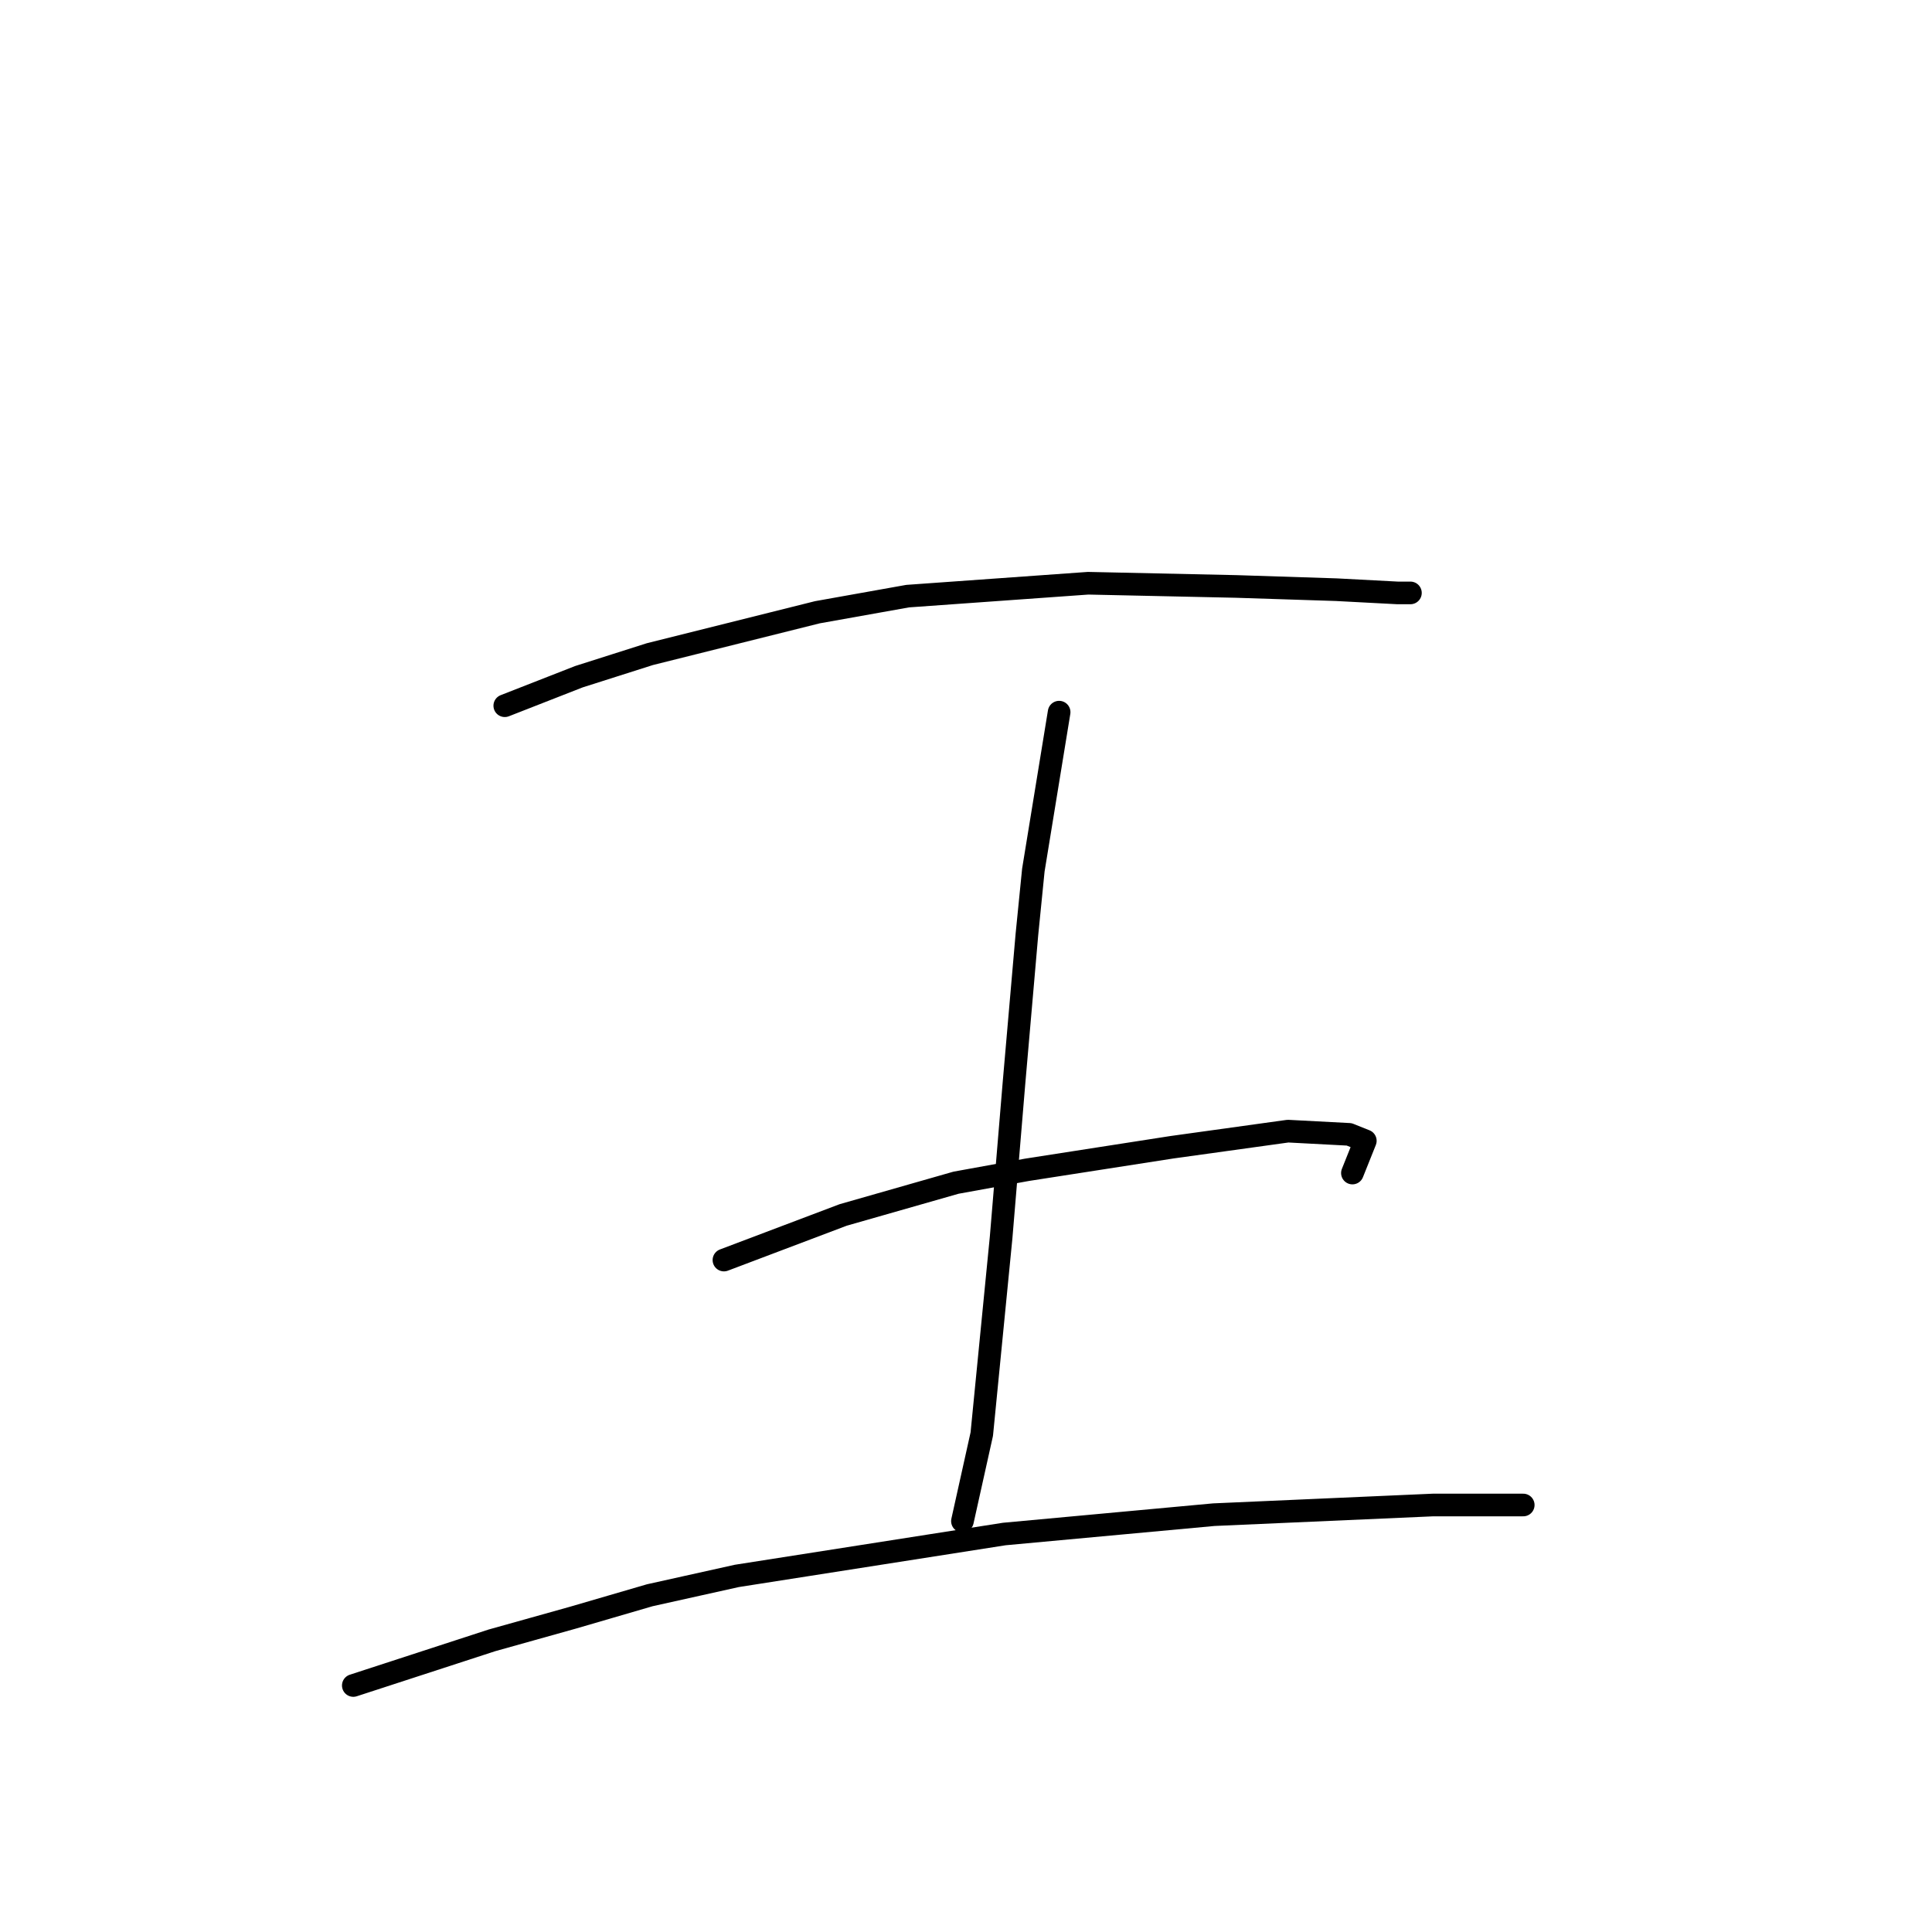 <?xml version="1.0" standalone="no"?>
    <svg width="256" height="256" xmlns="http://www.w3.org/2000/svg" version="1.1">
    <polyline stroke="black" stroke-width="3" stroke-linecap="round" fill="transparent" stroke-linejoin="round" points="66.886 93.511 76.709 89.667 86.104 86.678 108.311 81.126 120.268 78.991 144.184 77.282 163.828 77.709 177.067 78.137 185.181 78.564 186.889 78.564 186.889 78.564 " />
        <polyline stroke="black" stroke-width="3" stroke-linecap="round" fill="transparent" stroke-linejoin="round" points="140.34 94.365 136.924 115.29 136.07 123.832 135.215 133.654 134.361 143.476 132.653 163.975 130.091 190.025 127.528 201.556 127.528 201.556 " />
        <polyline stroke="black" stroke-width="3" stroke-linecap="round" fill="transparent" stroke-linejoin="round" points="95.926 166.964 111.727 160.986 126.674 156.715 136.07 155.007 155.287 152.017 170.661 149.882 178.775 150.309 180.911 151.163 179.202 155.434 179.202 155.434 " />
        <polyline stroke="black" stroke-width="3" stroke-linecap="round" fill="transparent" stroke-linejoin="round" points="46.815 223.336 65.178 217.357 75.854 214.368 86.104 211.378 97.634 208.816 133.08 203.264 160.839 200.702 189.879 199.421 201.836 199.421 201.836 199.421 " />
        </svg>